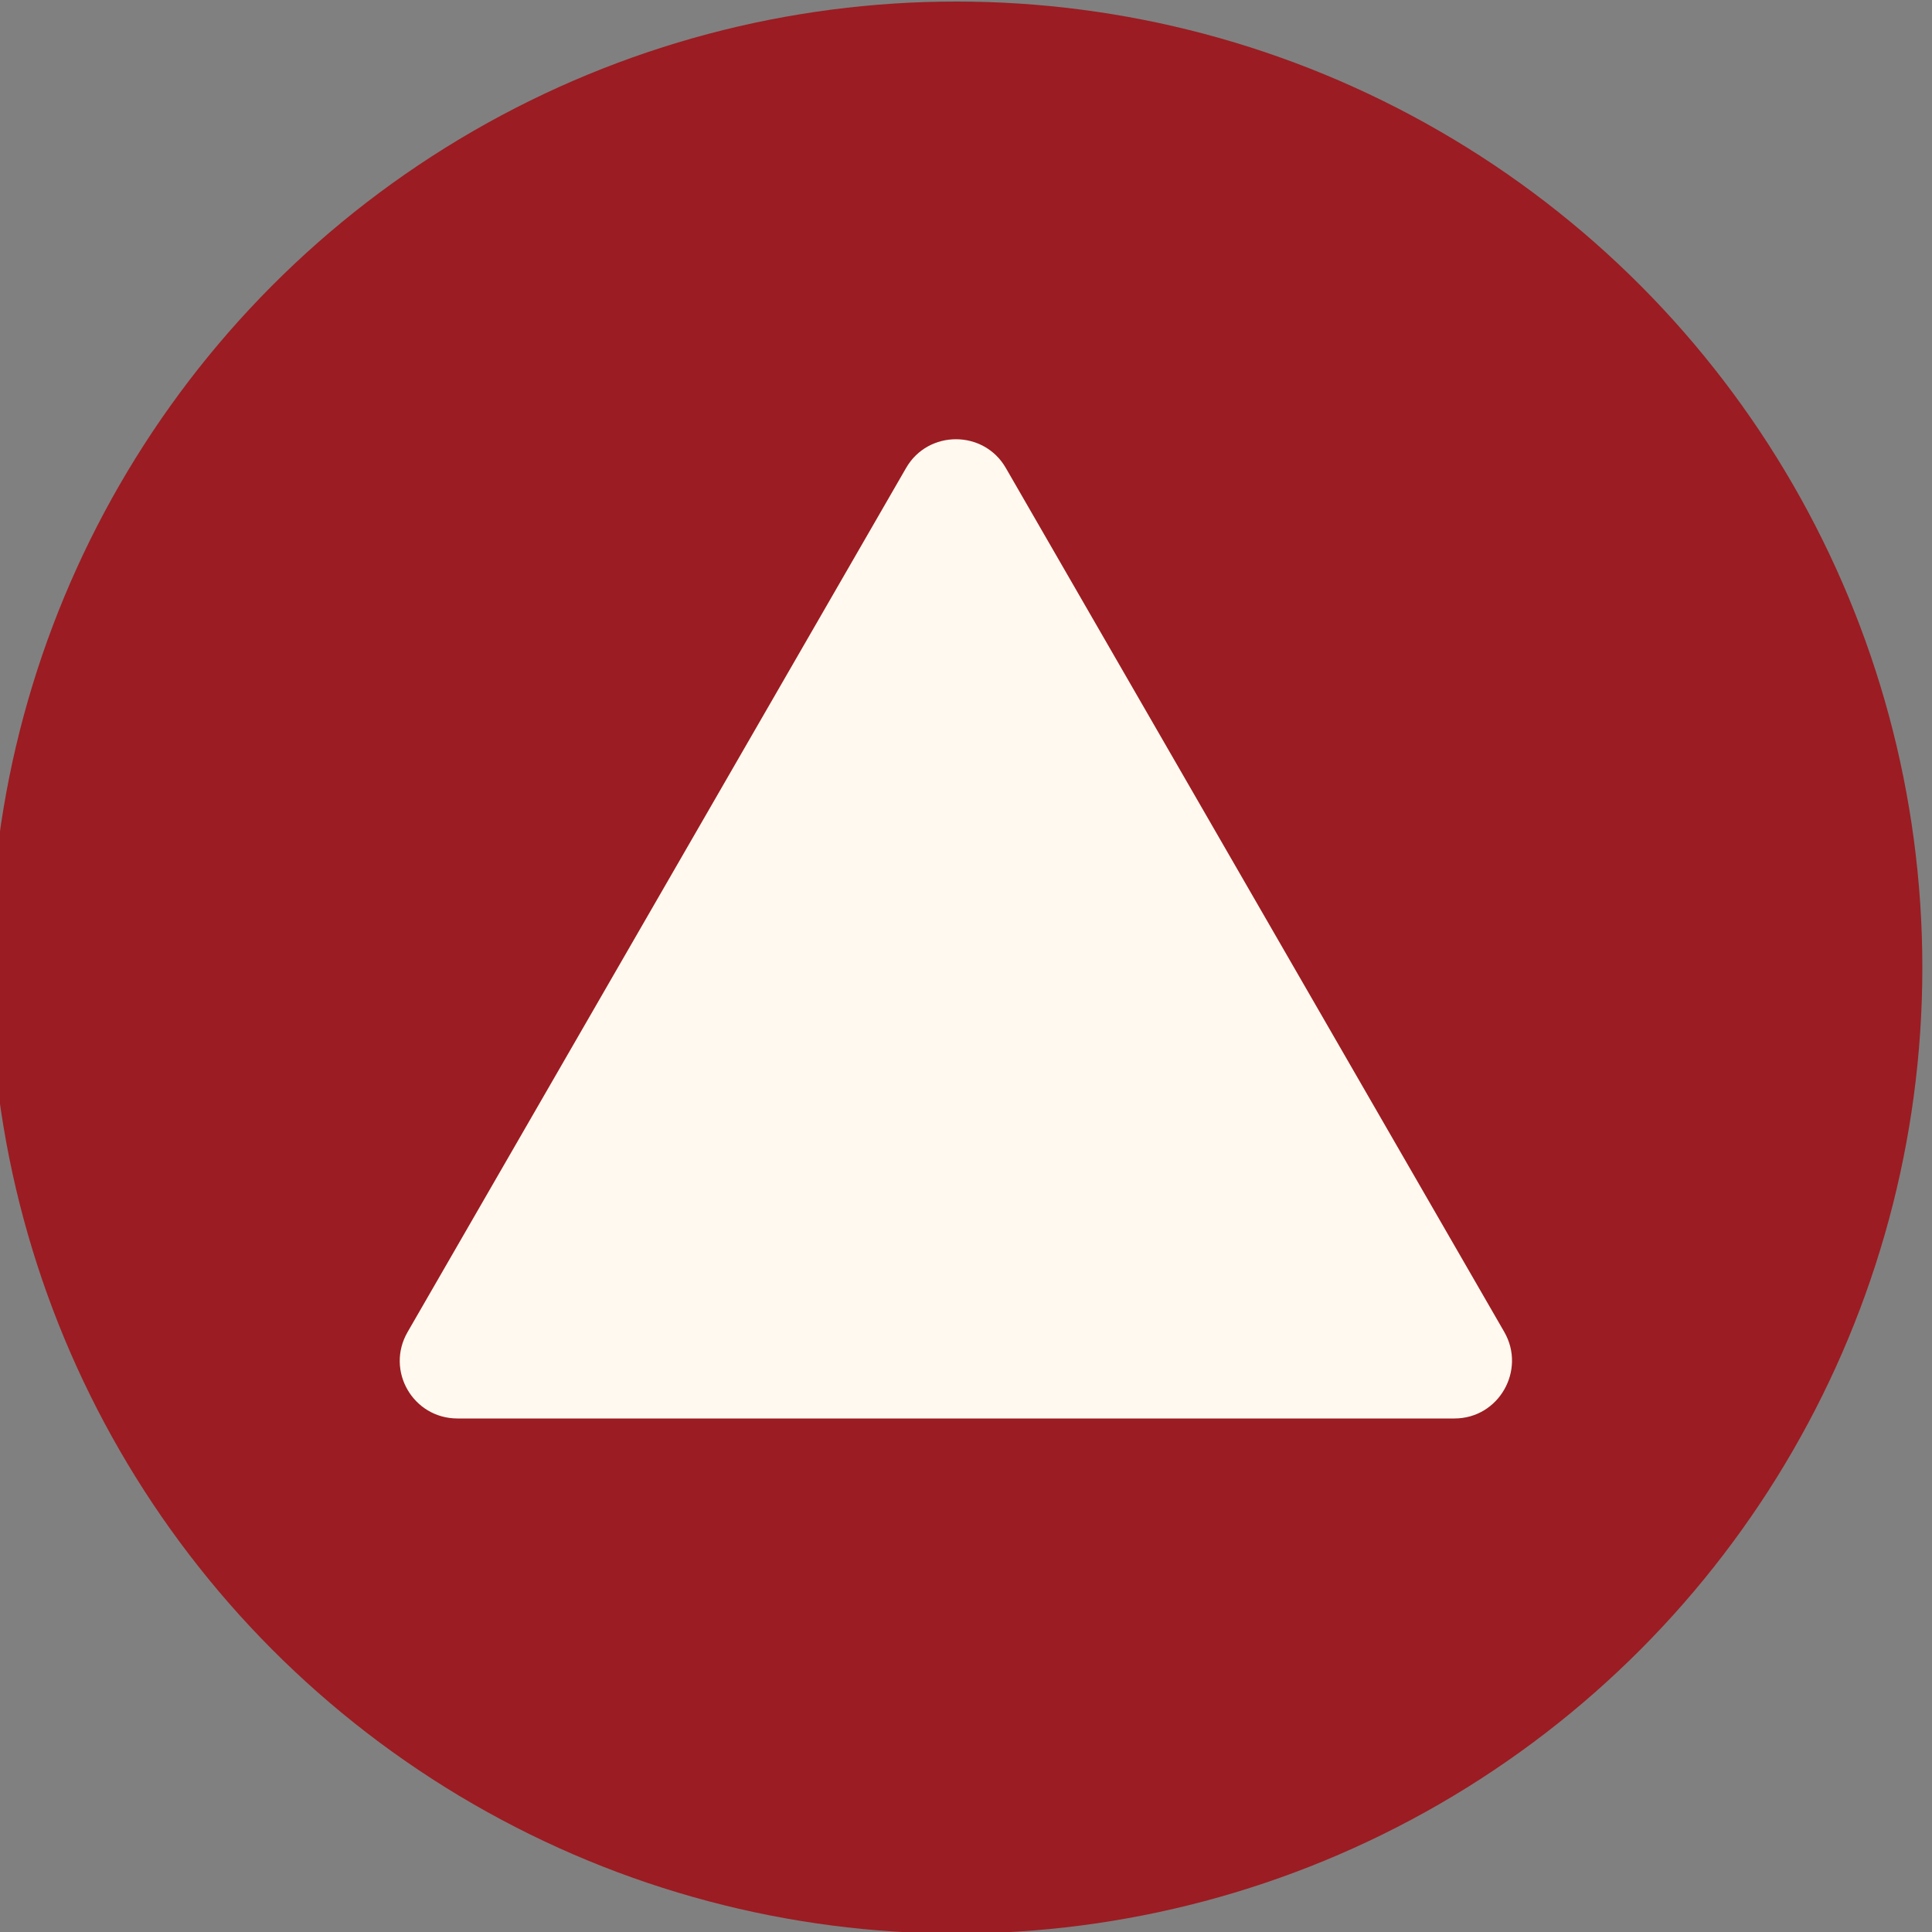 <?xml version="1.0" encoding="UTF-8"?>
<svg id="Layer_1" data-name="Layer 1" xmlns="http://www.w3.org/2000/svg" viewBox="0 0 50 50">
  <rect x="0" y="0" width="50" height="50" fill="#808080" stroke="none"/>
  <defs>
    <style>
      .cls-1 {
        fill: #fff9ef;
      }

      .cls-2 {
        fill: #9b1c22;
      }
    </style>
  </defs>
  <circle class="cls-2" cx="24.75" cy="25.04" r="25"/>
  <path class="cls-1" d="M24.75,36.71H11.84c-1.15,0-1.87-1.24-1.29-2.24l6.45-11.18,6.45-11.18c.57-.99,2.01-.99,2.58,0l6.45,11.18,6.45,11.18c.57,.99-.14,2.24-1.29,2.24h-12.91Z"/>
</svg>